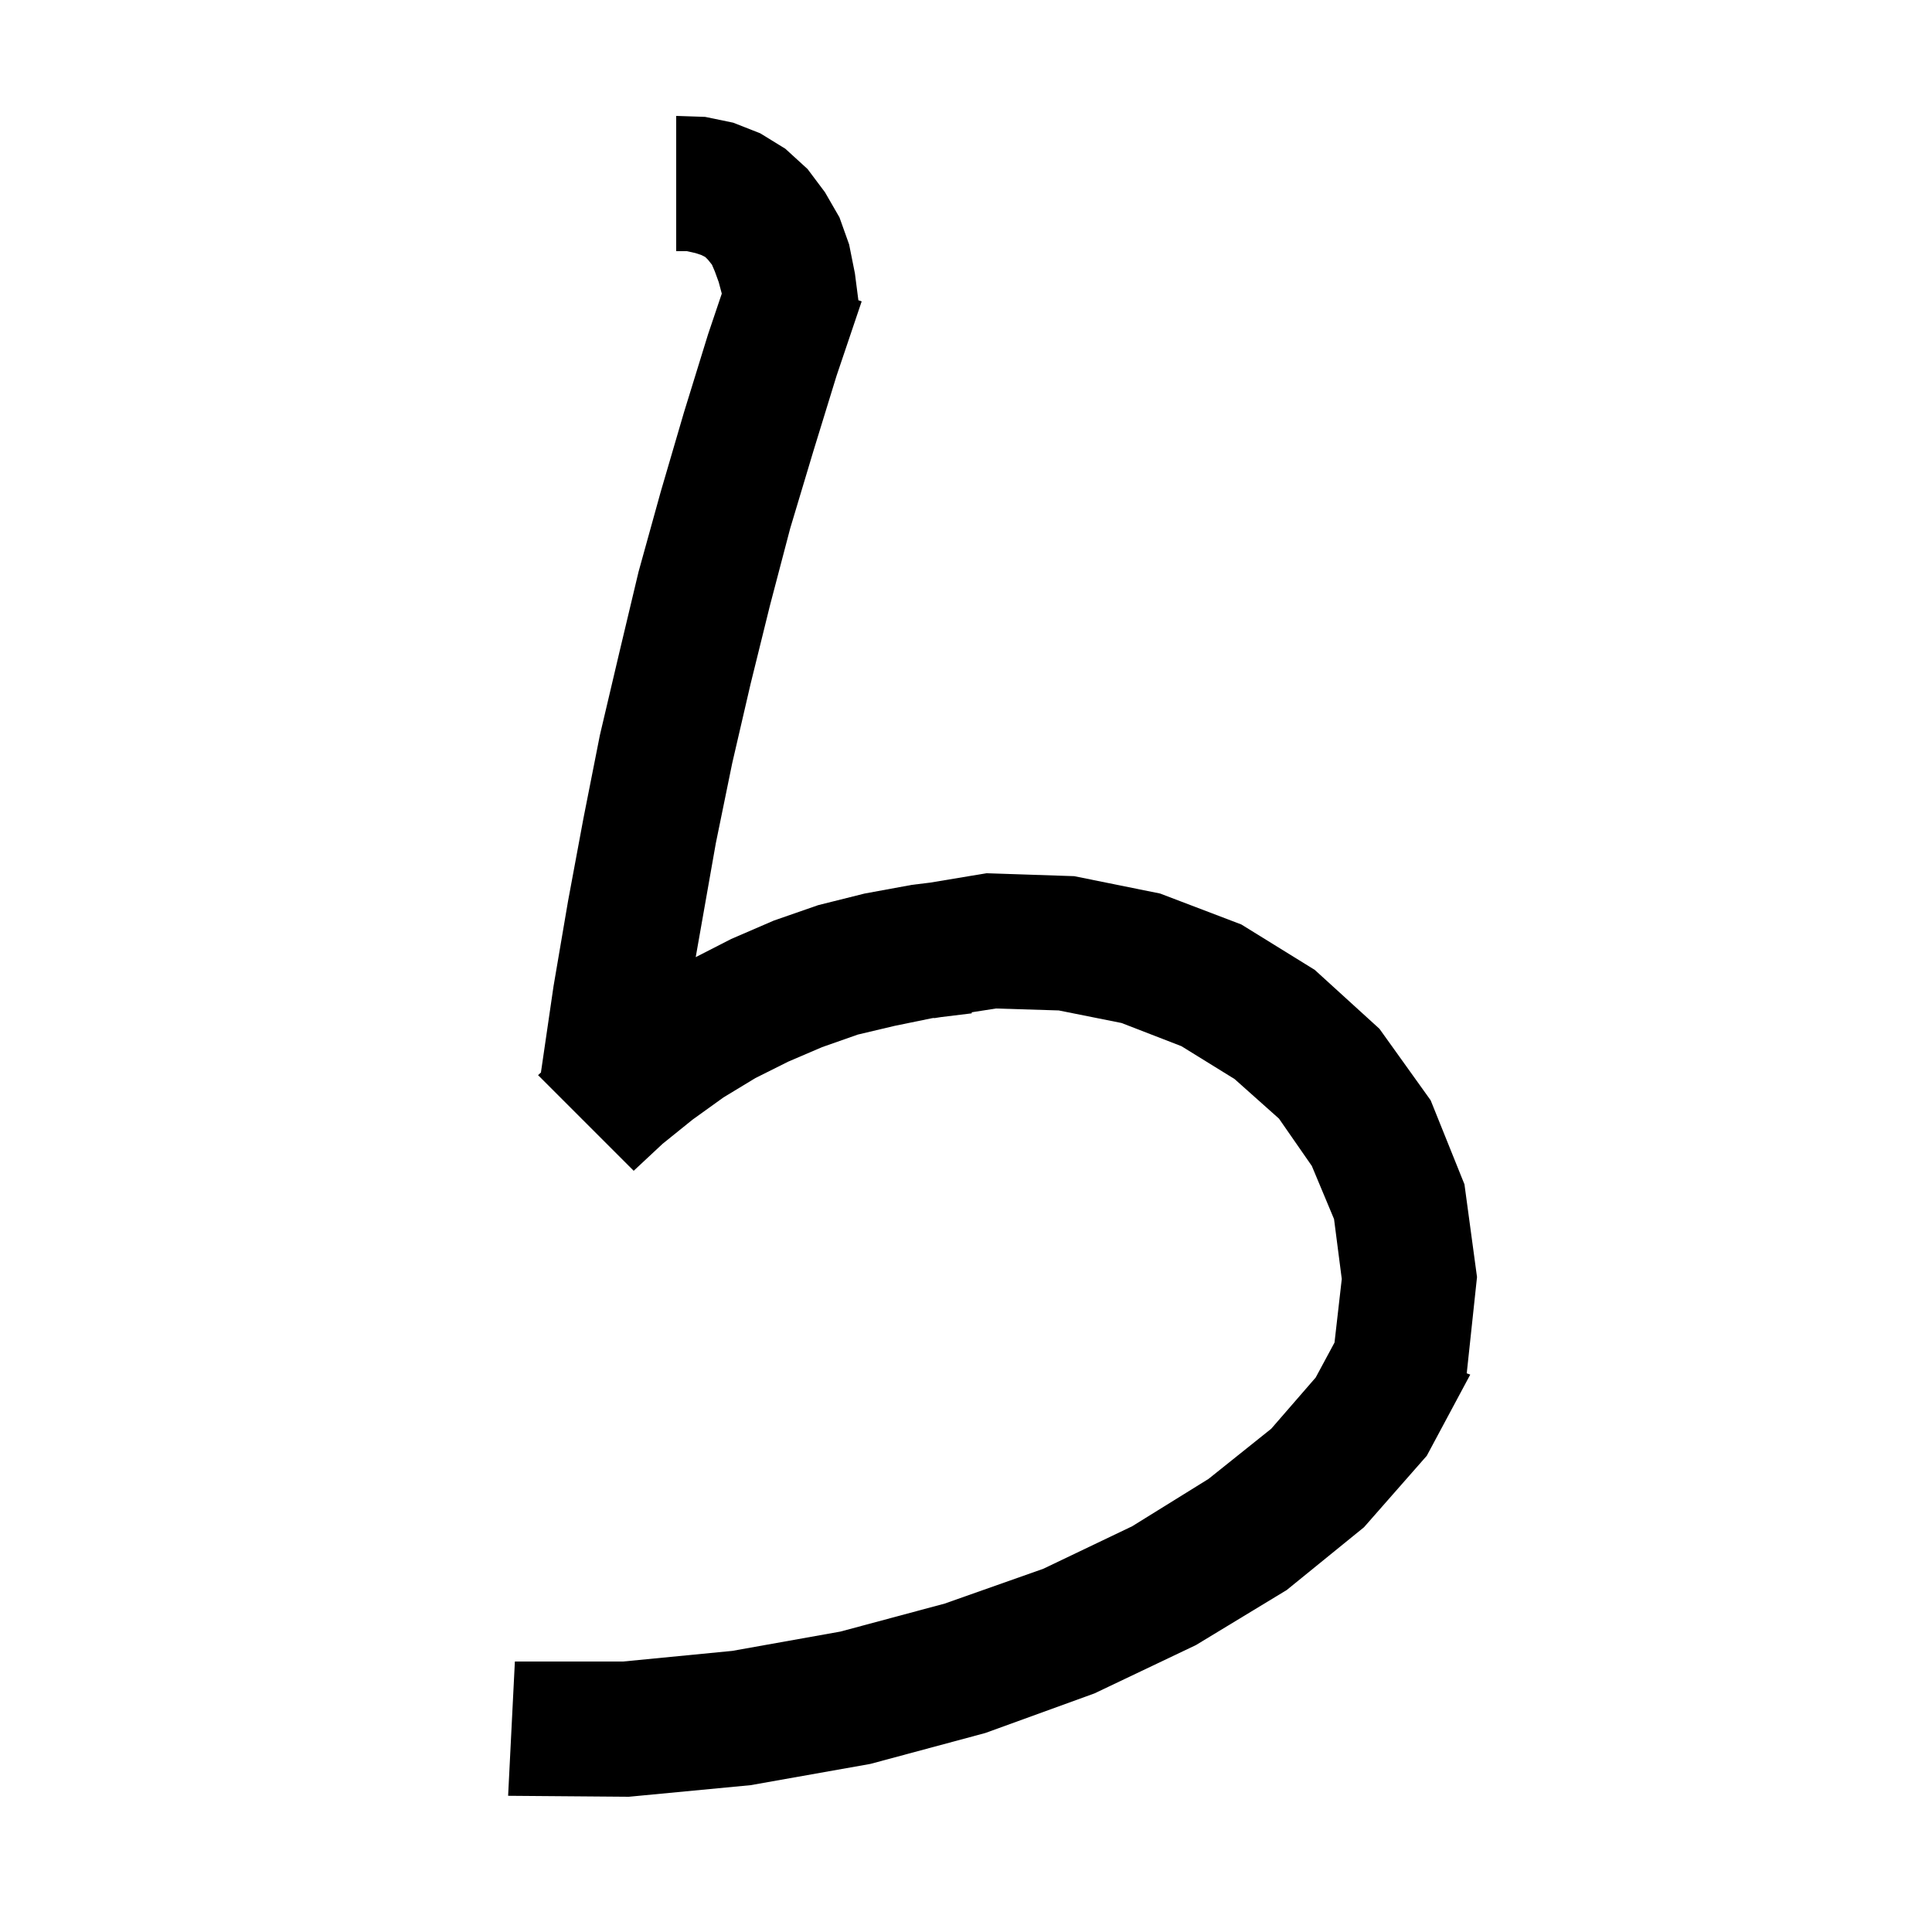 <svg xmlns="http://www.w3.org/2000/svg" xmlns:xlink="http://www.w3.org/1999/xlink" version="1.1" baseProfile="full" viewBox="0 0 200 200" width="200" height="200">
<g fill="black">
<path d="M 73.0 12.1 L 75.9 12.7 L 78.7 13.8 L 81.3 15.4 L 83.6 17.5 L 85.4 19.9 L 86.9 22.5 L 87.9 25.3 L 88.5 28.3 L 88.859 31.081 L 89.2 31.2 L 86.6 38.9 L 84.2 46.7 L 81.8 54.7 L 79.7 62.7 L 77.7 70.8 L 75.8 79.0 L 74.1 87.3 L 72.021 99.082 L 75.7 97.2 L 80.1 95.3 L 84.7 93.7 L 89.5 92.5 L 94.4 91.6 L 96.285 91.369 L 102.1 90.4 L 111.2 90.7 L 120.1 92.5 L 128.5 95.7 L 136.1 100.4 L 142.8 106.5 L 148.1 113.9 L 151.6 122.6 L 152.9 132.2 L 151.836 142.165 L 152.2 142.3 L 147.7 150.7 L 141.2 158.1 L 133.2 164.6 L 123.8 170.3 L 113.3 175.3 L 102.0 179.4 L 90.1 182.6 L 77.7 184.8 L 65.1 186.0 L 52.6 185.9 L 53.3 172.0 L 64.5 172.0 L 75.8 170.9 L 87.0 168.9 L 97.8 166.0 L 108.0 162.4 L 117.2 158.0 L 125.1 153.1 L 131.6 147.9 L 136.2 142.6 L 138.148 138.983 L 138.9 132.4 L 138.1 126.2 L 135.8 120.7 L 132.4 115.8 L 127.8 111.7 L 122.3 108.3 L 116.1 105.9 L 109.6 104.6 L 103.1 104.4 L 100.59 104.792 L 100.6 104.9 L 97.411 105.289 L 96.7 105.4 L 96.694 105.376 L 96.5 105.4 L 92.6 106.2 L 88.8 107.1 L 85.1 108.4 L 81.6 109.9 L 78.2 111.6 L 74.9 113.6 L 71.7 115.9 L 68.6 118.4 L 65.6 121.2 L 55.7 111.3 L 56.023 111.003 L 56.0 111.0 L 57.3 102.1 L 58.8 93.3 L 60.4 84.7 L 62.1 76.1 L 64.1 67.6 L 66.1 59.2 L 68.4 50.9 L 70.8 42.7 L 73.3 34.6 L 74.719 30.396 L 74.4 29.2 L 74.0 28.1 L 73.7 27.4 L 73.3 26.9 L 73.0 26.6 L 72.6 26.4 L 72.0 26.2 L 71.1 26.0 L 70.0 26.0 L 70.0 12.0 Z " />
</g>
</svg>
